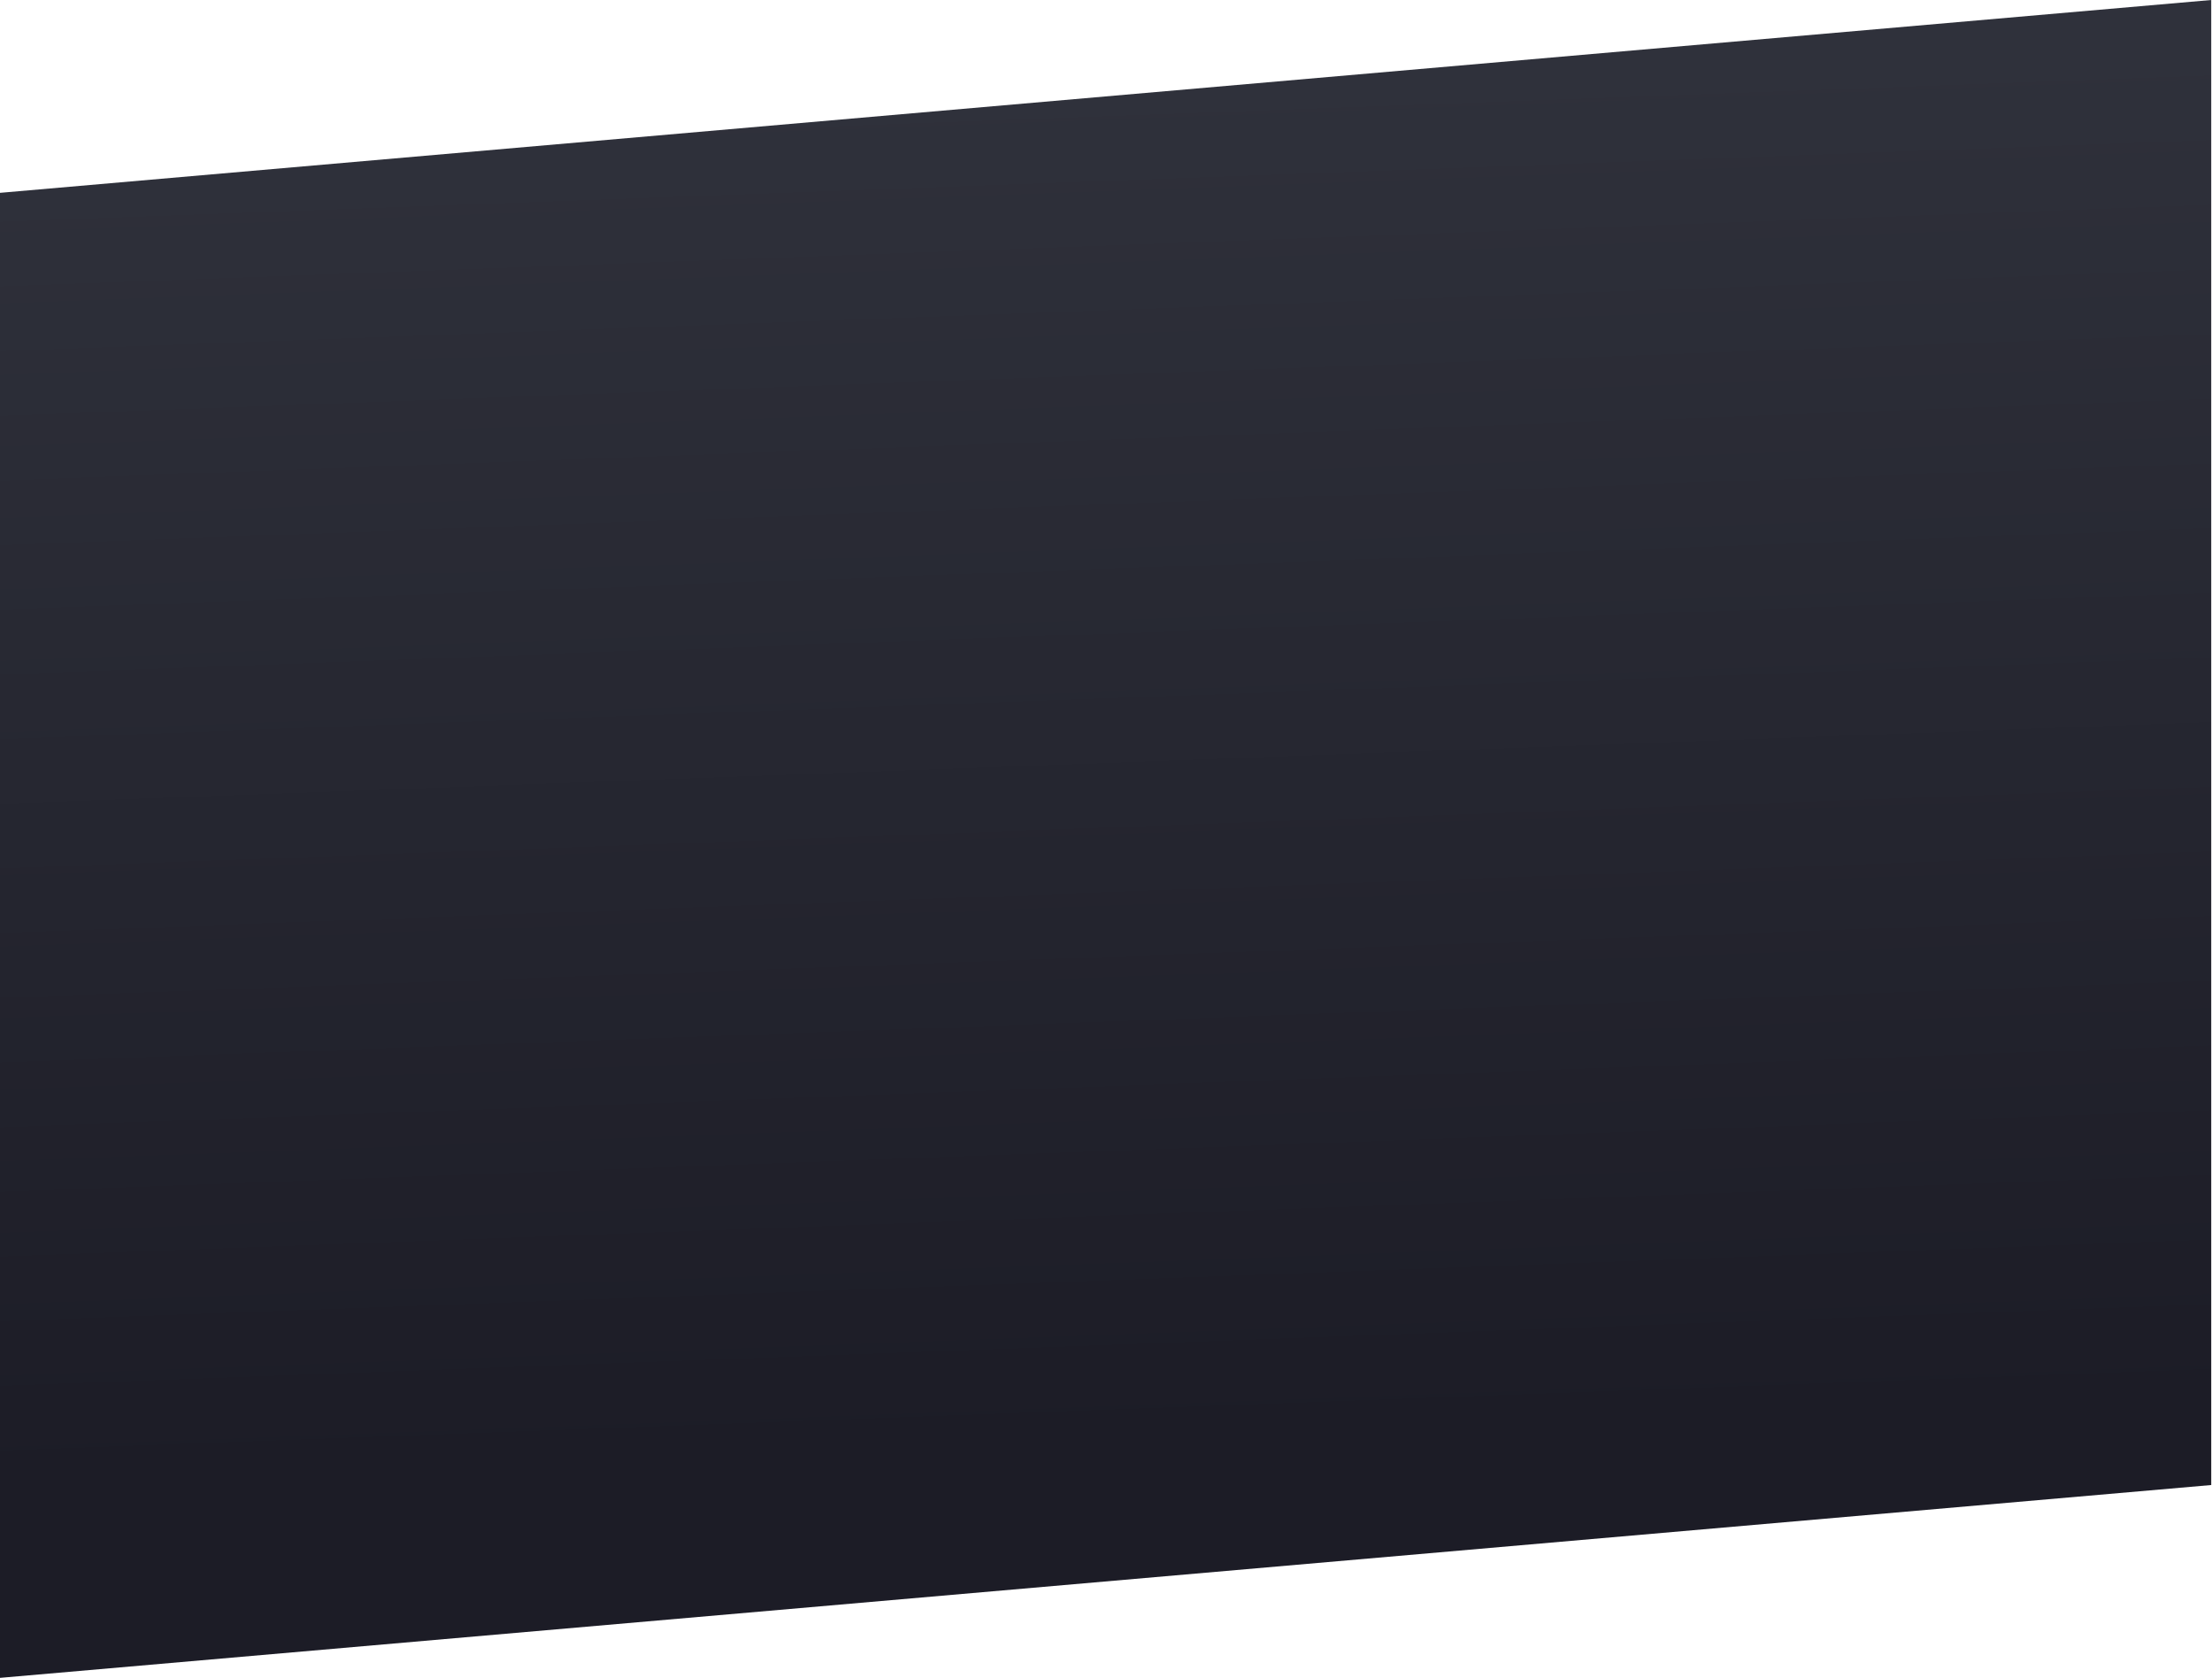 <svg width="1440" height="1092" viewBox="0 0 1440 1092" fill="none" xmlns="http://www.w3.org/2000/svg">
<path d="M1439.5 0L0 125.5V1092L1439.5 966.5V0Z" fill="url(#paint0_linear)"/>
<defs>
<linearGradient id="paint0_linear" x1="1073.06" y1="925.5" x2="1040.45" y2="42.764" gradientUnits="userSpaceOnUse">
<stop stop-color="#1C1C26"/>
<stop offset="1" stop-color="#2F313B"/>
</linearGradient>
</defs>
</svg>
